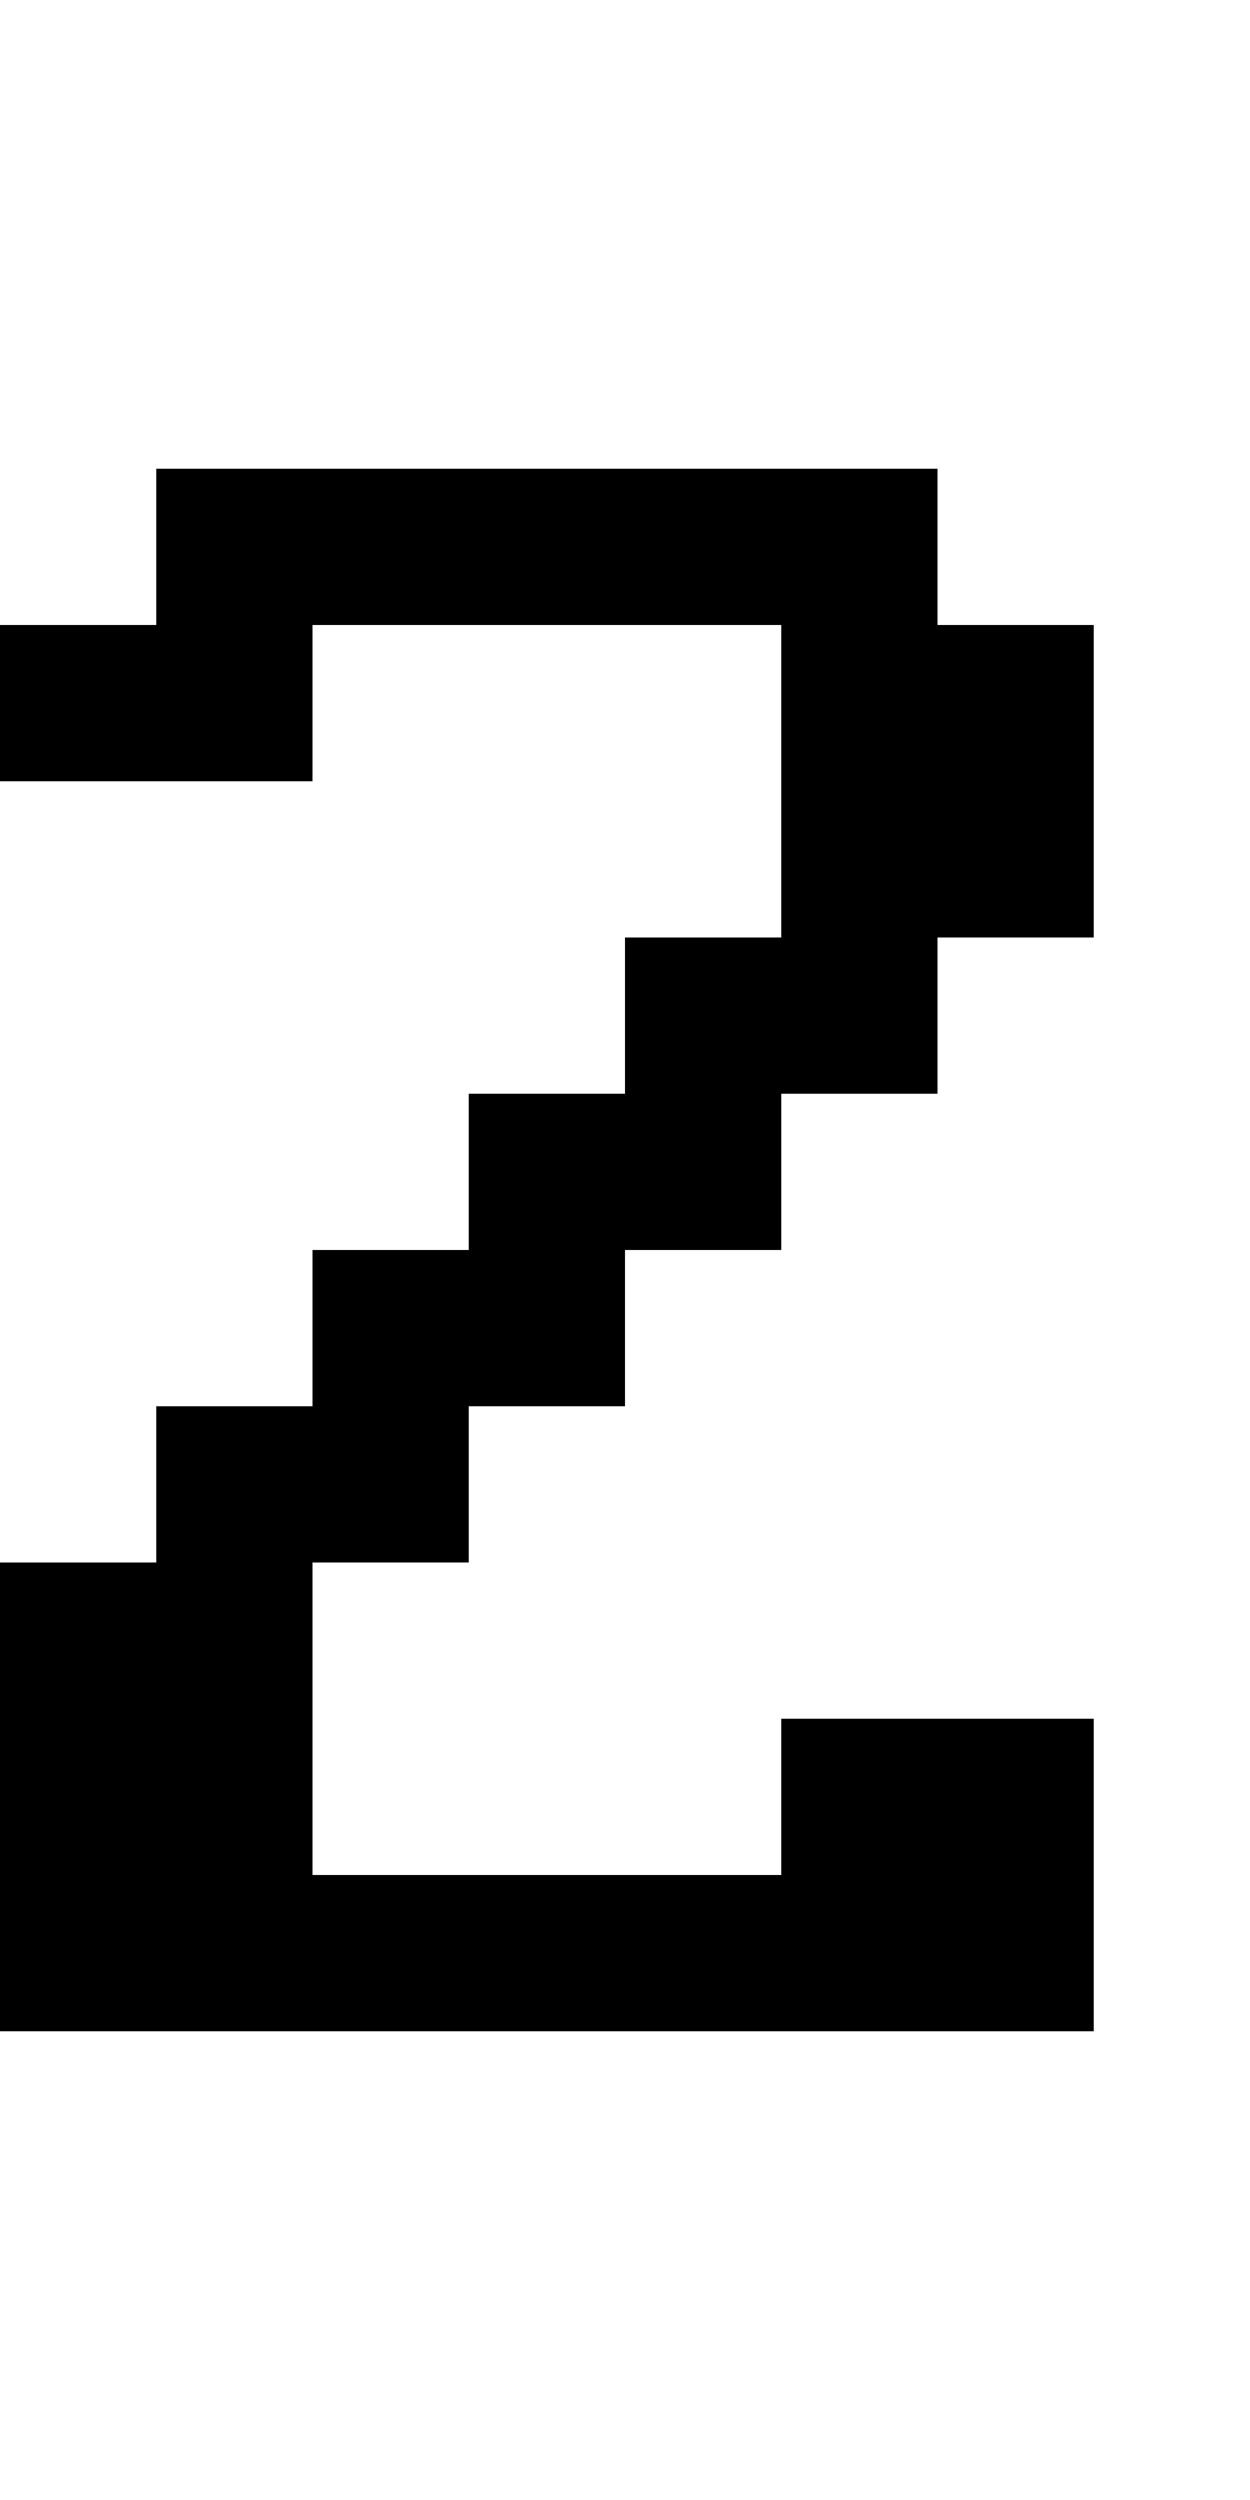 <?xml version="1.0" encoding="utf-8" ?>
<svg xmlns="http://www.w3.org/2000/svg" xmlns:ev="http://www.w3.org/2001/xml-events" xmlns:xlink="http://www.w3.org/1999/xlink" baseProfile="full" height="16px" version="1.1" viewBox="0 0 8 16" width="8px">
  <defs/>
  <g id="x000000_r0_g0_b0_a1.0">
    <path d="M 0,10 1,10 1,9 2,9 2,8 3,8 3,7 4,7 4,6 5,6 5,4 4,4 2,4 2,5 0,5 0,4 1,4 1,3 2,3 6,3 6,4 7,4 7,6 6,6 6,7 5,7 5,8 4,8 4,9 3,9 3,10 2,10 2,12 5,12 5,11 7,11 7,13 0,13 z" fill="#000000" fill-opacity="1.0" id="x000000_r0_g0_b0_a1.0_shape1"/>
  </g>
</svg>
